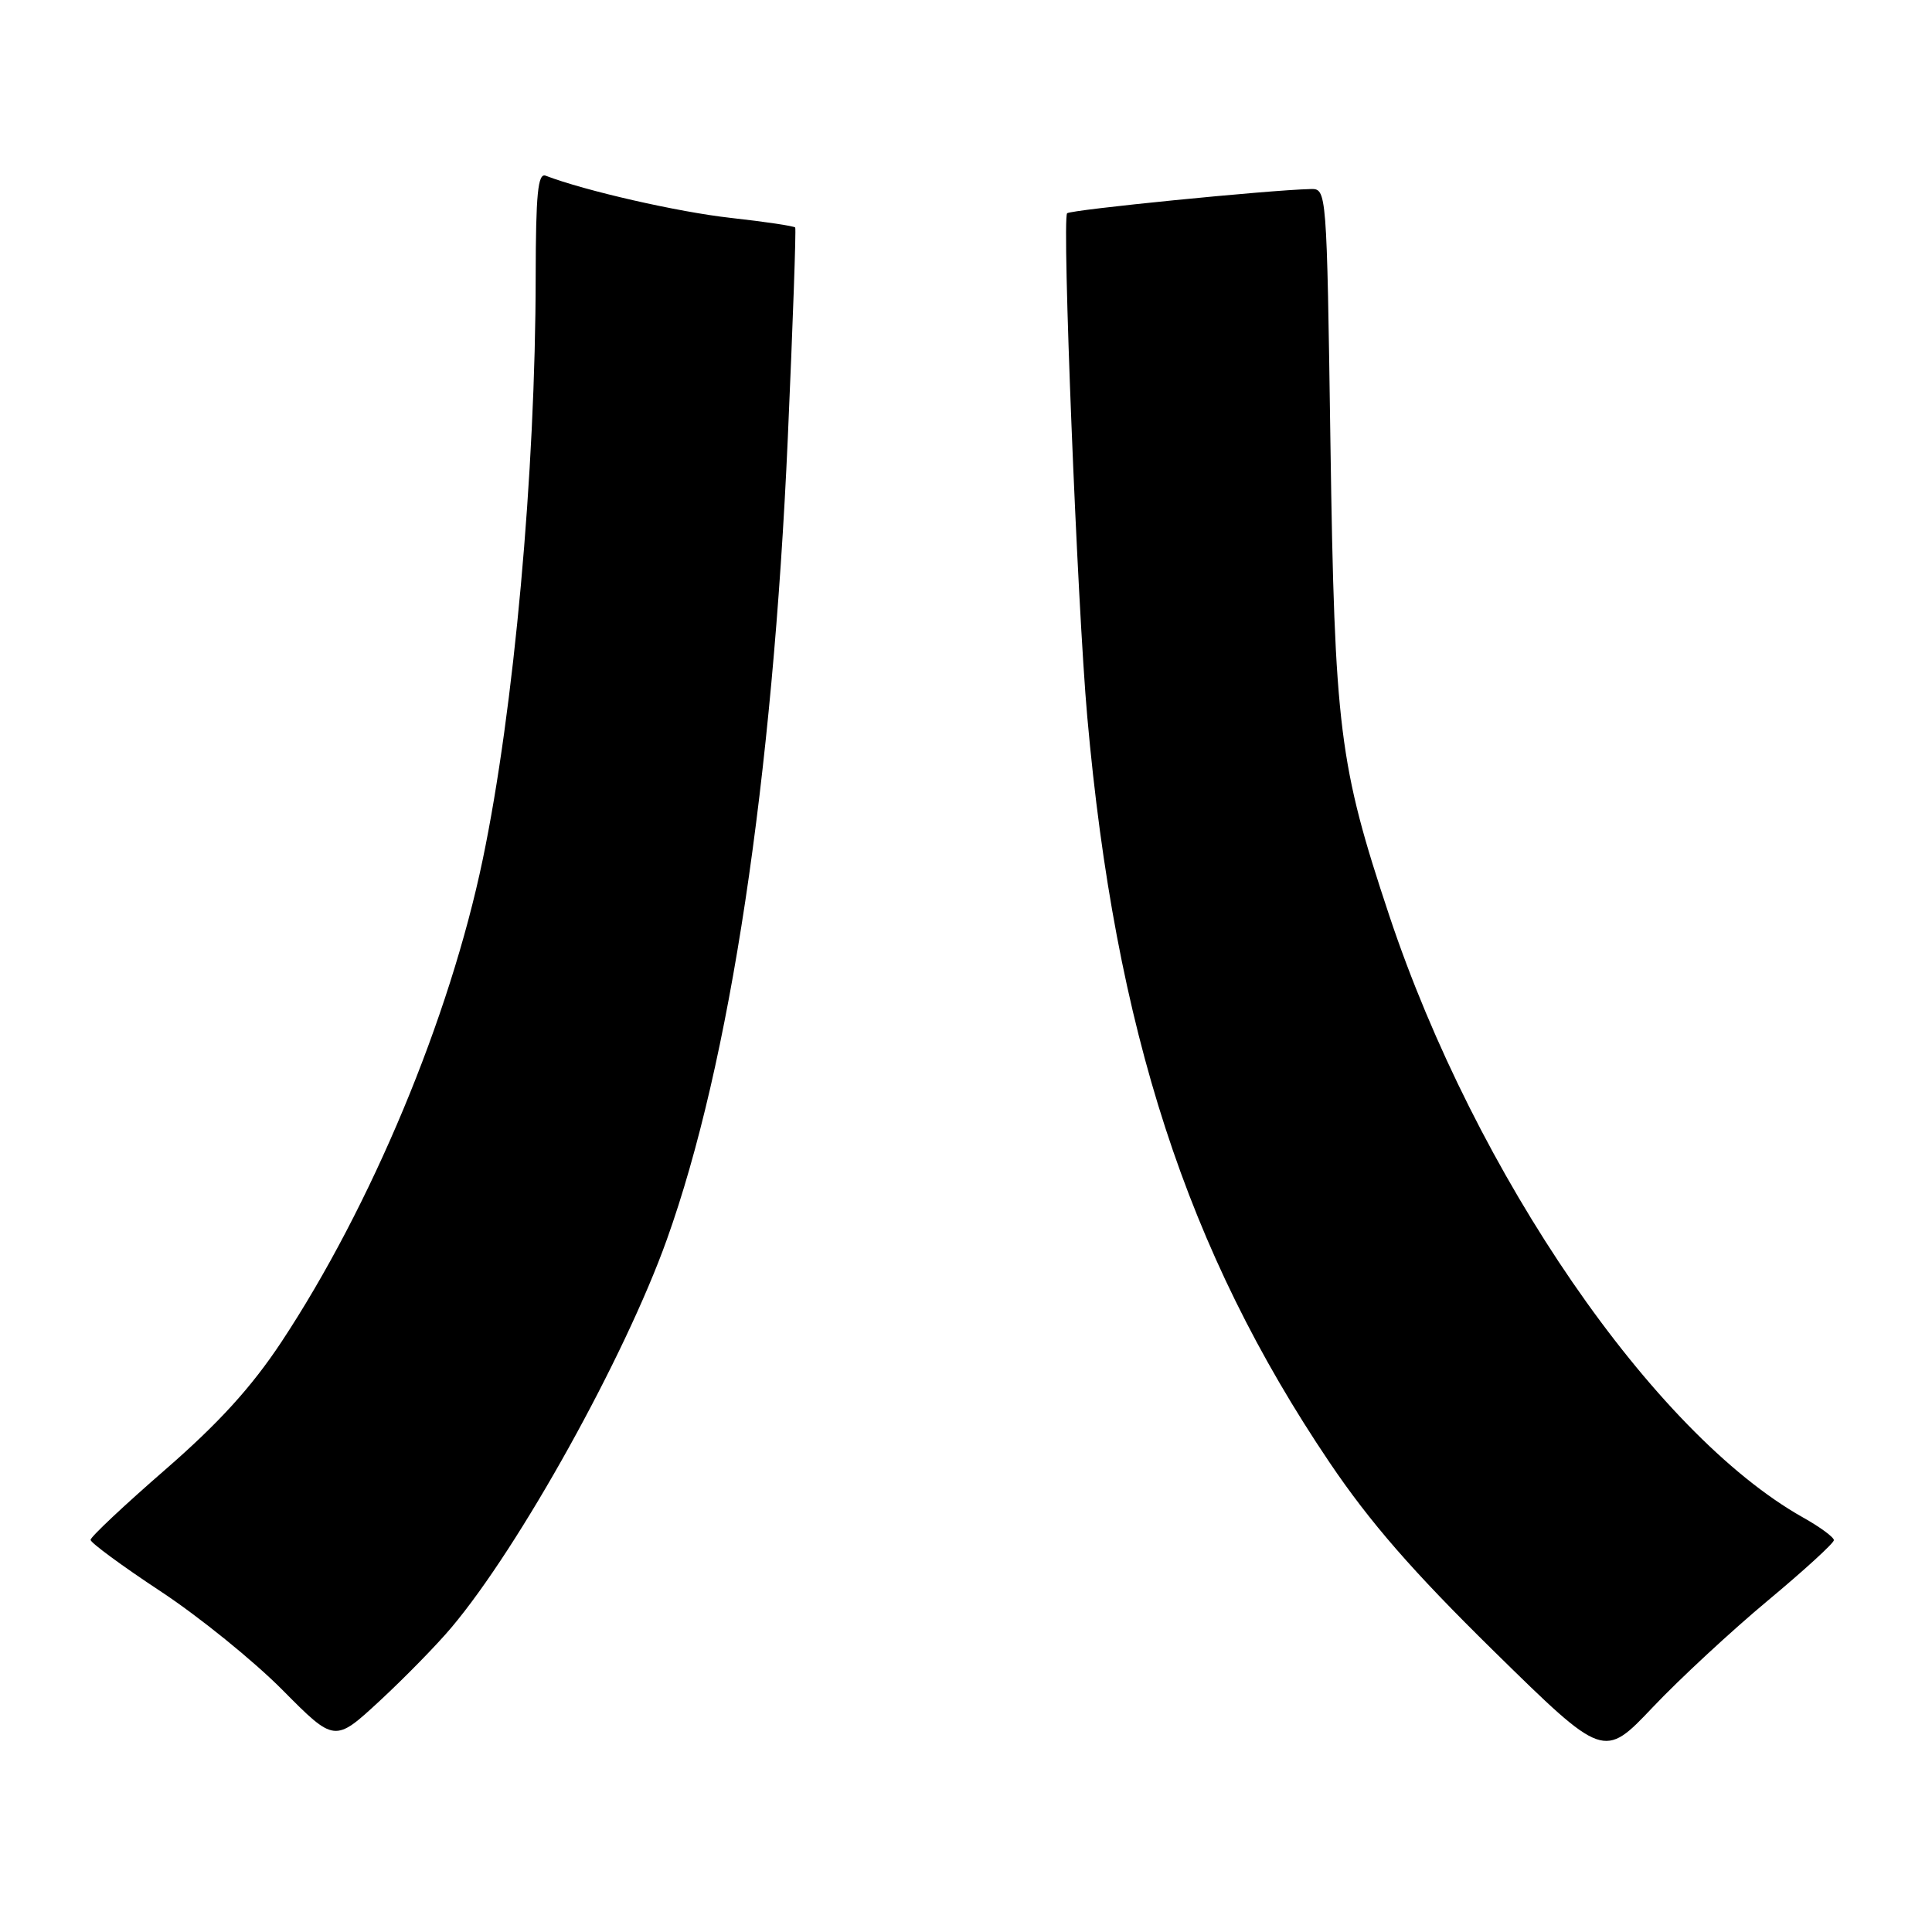 <?xml version="1.0" encoding="UTF-8" standalone="no"?>
<!DOCTYPE svg PUBLIC "-//W3C//DTD SVG 1.1//EN" "http://www.w3.org/Graphics/SVG/1.1/DTD/svg11.dtd" >
<svg xmlns="http://www.w3.org/2000/svg" xmlns:xlink="http://www.w3.org/1999/xlink" version="1.1" viewBox="0 0 256 256">
 <g >
 <path fill="currentColor"
d=" M 234.25 212.08 C 239.06 208.07 243.00 204.47 243.00 204.08 C 243.00 203.69 241.17 202.34 238.92 201.08 C 219.08 189.93 195.52 155.64 184.08 121.30 C 177.43 101.30 176.85 96.67 176.29 58.75 C 175.80 25.01 175.80 25.00 173.65 25.05 C 168.10 25.18 141.88 27.79 141.40 28.26 C 140.70 28.96 142.75 80.21 144.07 95.00 C 147.77 136.54 157.26 165.75 176.17 193.78 C 181.53 201.72 187.18 208.21 197.95 218.79 C 212.50 233.07 212.50 233.07 219.00 226.22 C 222.57 222.45 229.44 216.09 234.25 212.08 Z  M 59.81 215.66 C 68.83 204.97 82.79 179.83 88.36 164.25 C 96.72 140.91 102.37 103.42 104.39 58.00 C 105.06 42.88 105.50 30.34 105.37 30.15 C 105.23 29.95 101.38 29.38 96.81 28.87 C 89.87 28.10 77.50 25.28 72.30 23.28 C 71.27 22.89 71.00 25.70 70.98 36.64 C 70.96 62.58 68.10 94.07 63.97 113.86 C 59.59 134.90 49.18 159.83 37.28 177.83 C 33.32 183.81 28.98 188.58 21.88 194.75 C 16.45 199.47 12.00 203.65 12.00 204.04 C 12.00 204.42 16.16 207.48 21.25 210.84 C 26.34 214.19 33.61 220.08 37.42 223.92 C 44.34 230.90 44.34 230.90 50.33 225.36 C 53.62 222.31 57.89 217.95 59.81 215.66 Z "/>
</g>
</svg>